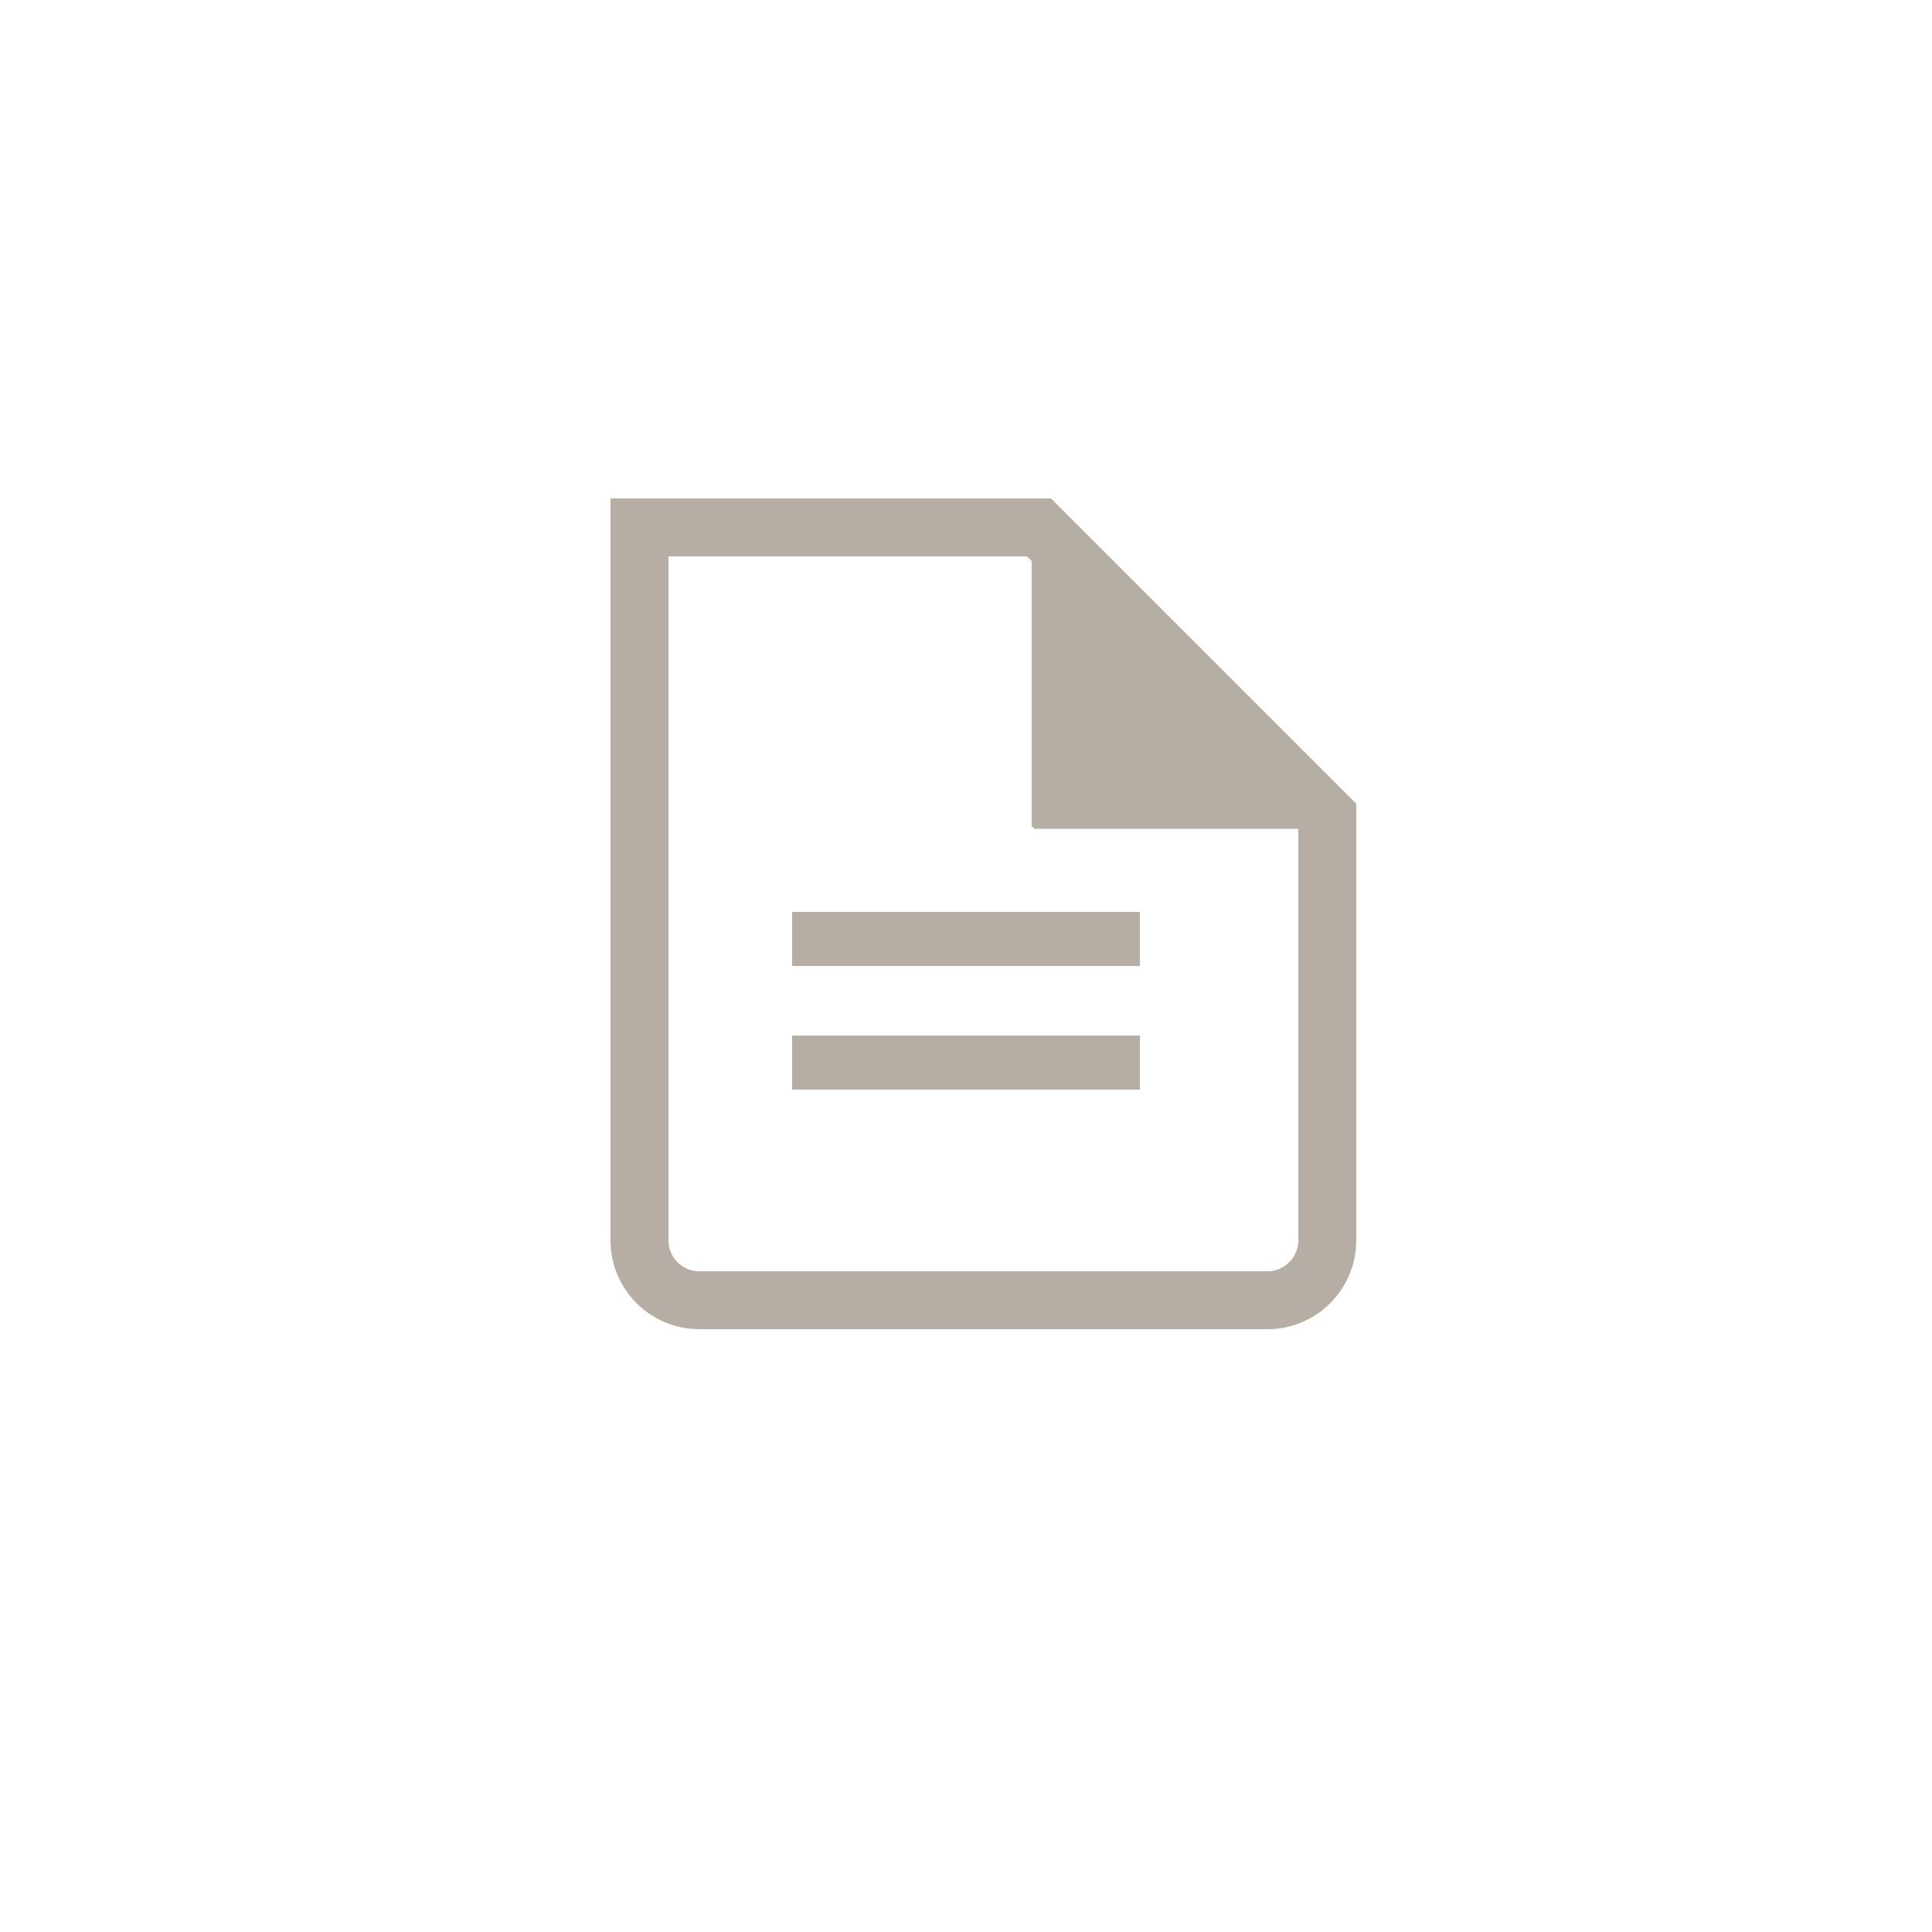 <svg width="500" height="500" viewBox="0 0 500 500" fill="none" xmlns="http://www.w3.org/2000/svg">
<rect x="205" y="236" width="90" height="14" fill="#B6ADA5"/>
<rect x="205" y="268" width="90" height="14" fill="#B6ADA5"/>
<path d="M328 336.5H181C172.44 336.5 165.5 329.56 165.5 321V136.5H268.893L343.5 211.107V321C343.5 329.56 336.56 336.5 328 336.5Z" stroke="#B6ADA5" stroke-width="15"/>
<path d="M268 137V214H343" stroke="#B6ADA5"/>
<path d="M267 137L343 214H267V137Z" fill="#B6ADA5"/>
</svg>

